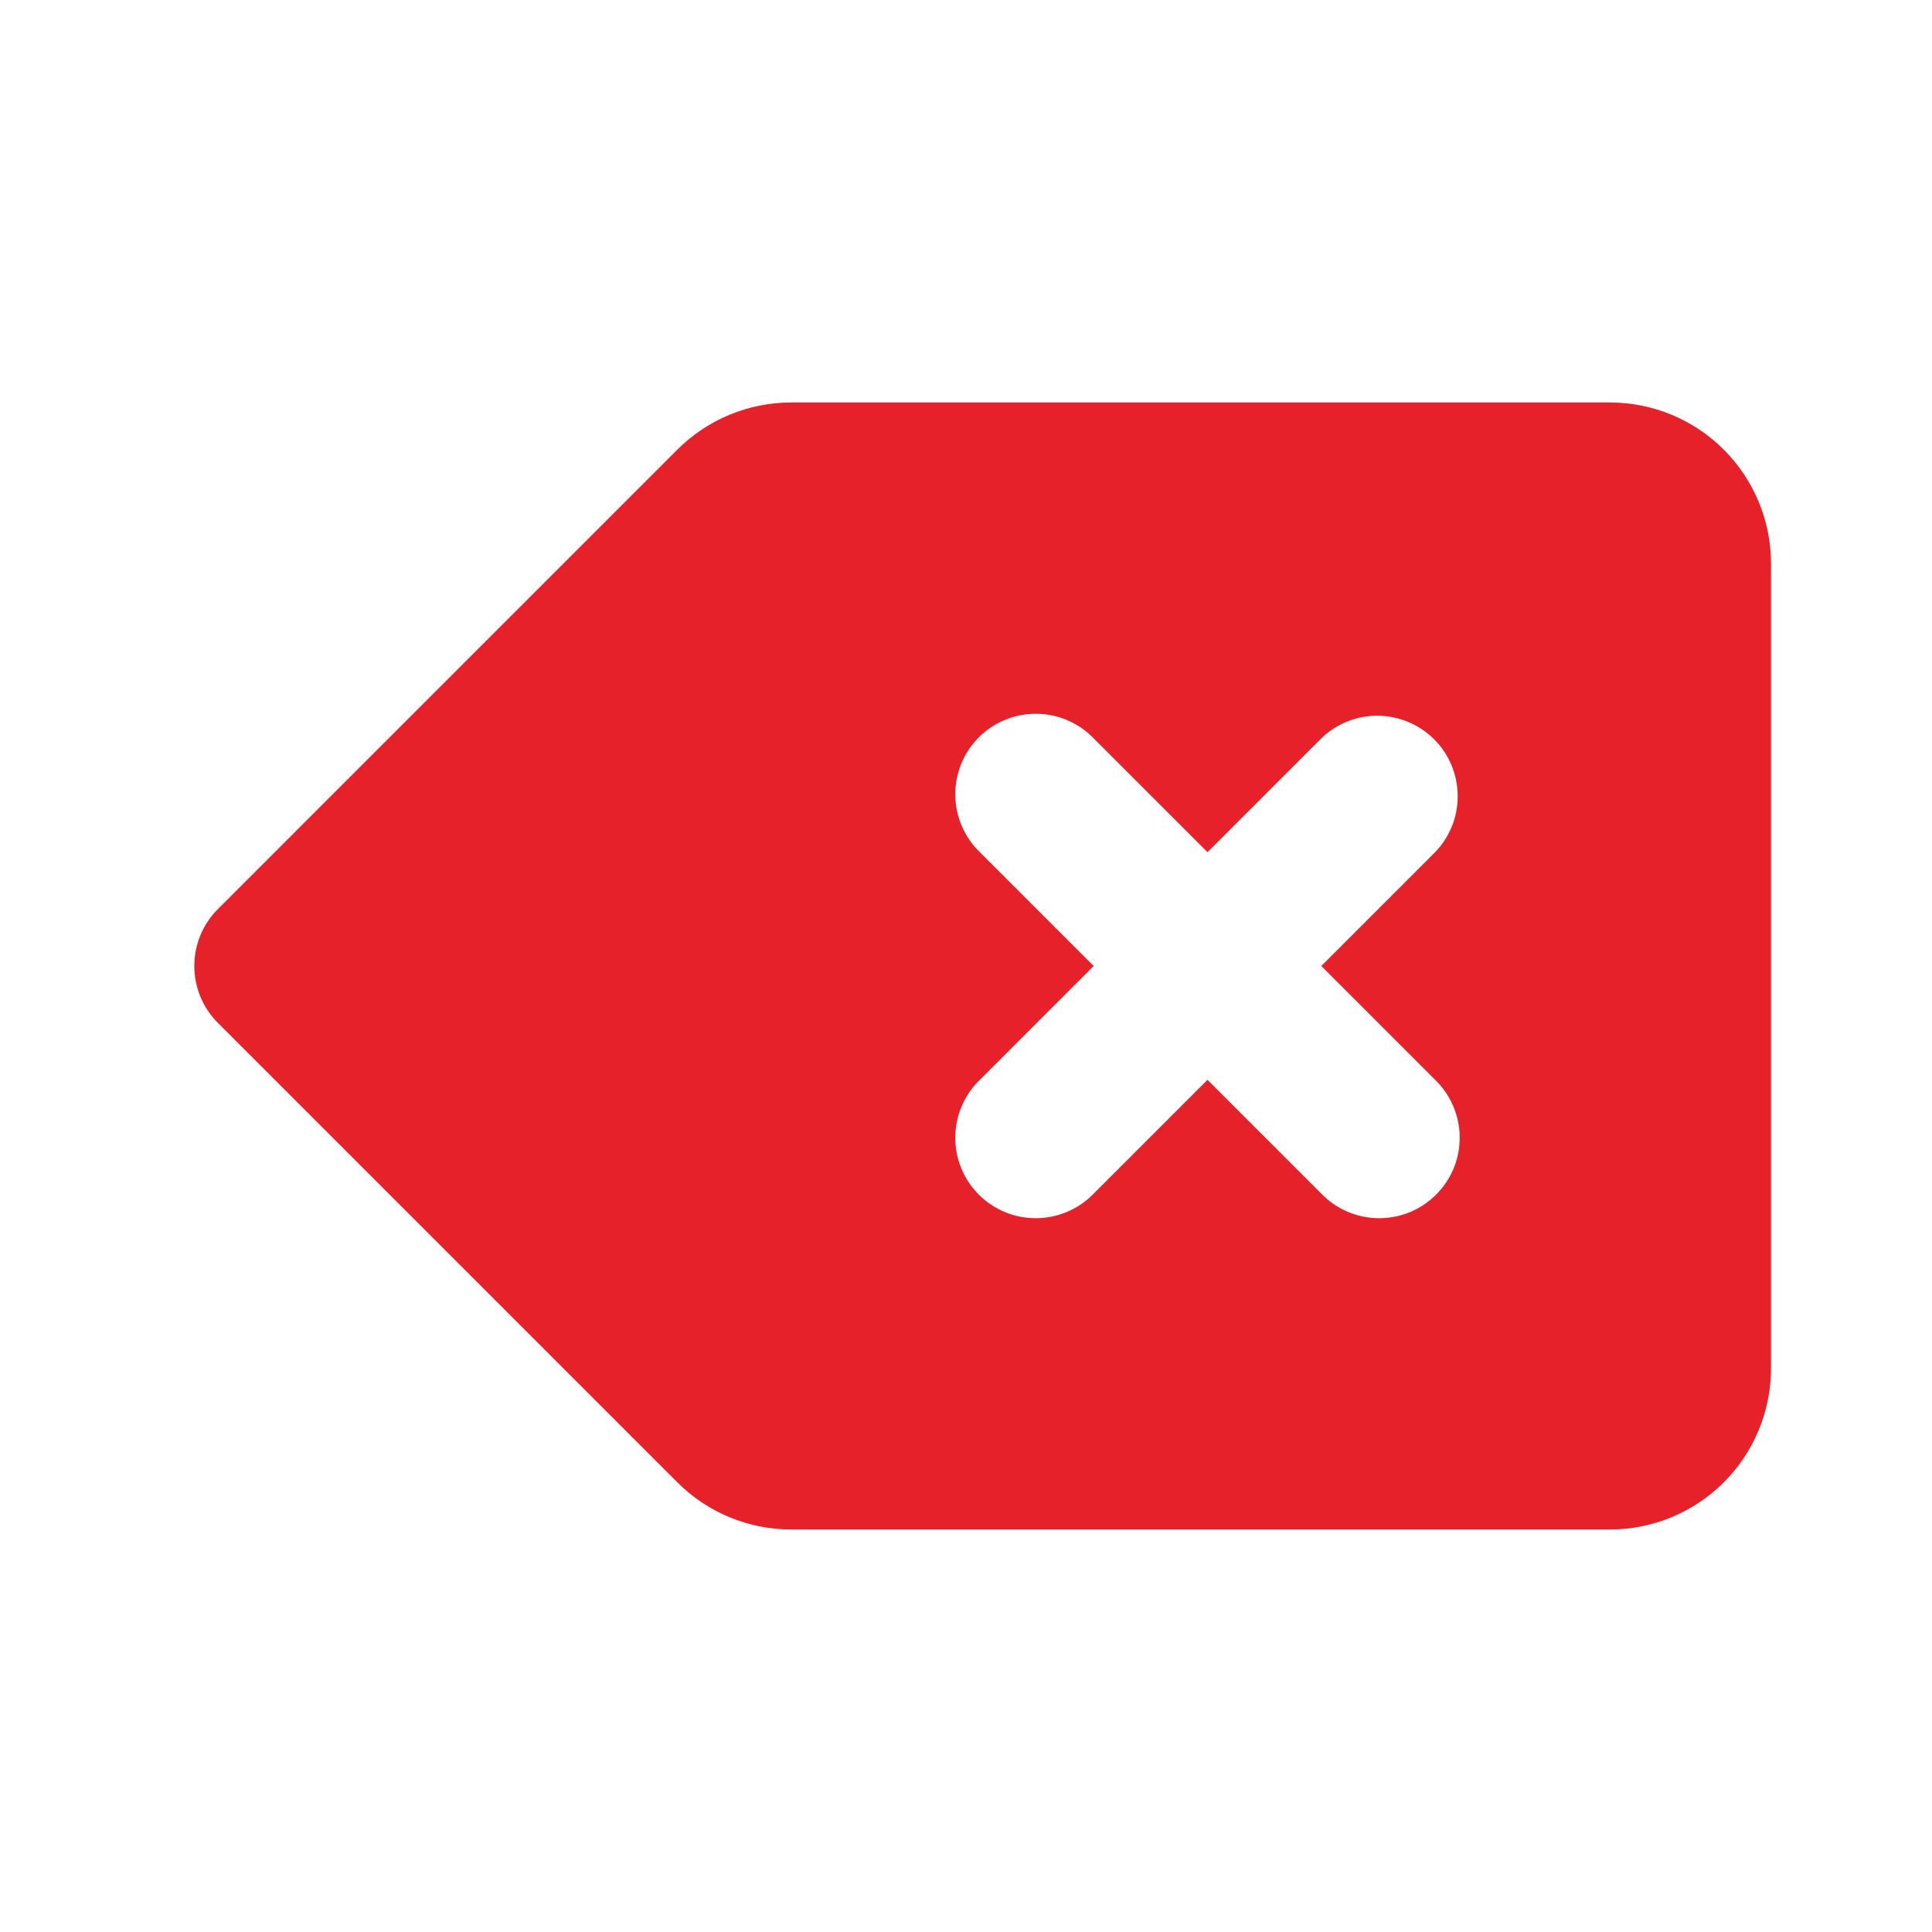 <svg width="24" height="24" viewBox="0 0 24 24" fill="none" xmlns="http://www.w3.org/2000/svg">
<path d="M16.414 12L17.828 10.586C18.01 10.397 18.111 10.145 18.108 9.883C18.106 9.62 18.001 9.37 17.816 9.184C17.63 8.999 17.379 8.894 17.117 8.891C16.855 8.889 16.602 8.99 16.414 9.172L15 10.586L13.586 9.172C13.494 9.076 13.383 9 13.261 8.948C13.139 8.895 13.008 8.868 12.875 8.867C12.742 8.866 12.611 8.891 12.488 8.941C12.365 8.991 12.253 9.066 12.159 9.16C12.066 9.254 11.991 9.365 11.941 9.488C11.891 9.611 11.865 9.743 11.867 9.875C11.868 10.008 11.895 10.139 11.948 10.261C12 10.383 12.076 10.494 12.172 10.586L13.586 12L12.172 13.414C12.076 13.506 12 13.617 11.948 13.739C11.895 13.861 11.868 13.992 11.867 14.125C11.865 14.257 11.891 14.389 11.941 14.512C11.991 14.635 12.066 14.746 12.159 14.84C12.253 14.934 12.365 15.008 12.488 15.059C12.611 15.109 12.742 15.134 12.875 15.133C13.008 15.132 13.139 15.104 13.261 15.052C13.383 15 13.494 14.924 13.586 14.828L15 13.414L16.414 14.828C16.506 14.924 16.616 15 16.738 15.052C16.86 15.104 16.992 15.132 17.124 15.133C17.257 15.134 17.389 15.109 17.512 15.059C17.635 15.008 17.746 14.934 17.84 14.84C17.934 14.746 18.008 14.635 18.059 14.512C18.109 14.389 18.134 14.257 18.133 14.125C18.132 13.992 18.104 13.861 18.052 13.739C18 13.617 17.923 13.506 17.828 13.414L16.414 12ZM9.828 5H20C20.53 5 21.039 5.211 21.414 5.586C21.789 5.961 22 6.47 22 7V17C22 17.53 21.789 18.039 21.414 18.414C21.039 18.789 20.53 19 20 19H9.828C9.297 19 8.789 18.789 8.414 18.414L2.707 12.707C2.519 12.52 2.414 12.265 2.414 12C2.414 11.735 2.519 11.48 2.707 11.293L8.414 5.586C8.789 5.211 9.297 5 9.828 5V5Z" fill="#E62129"/>
</svg>
